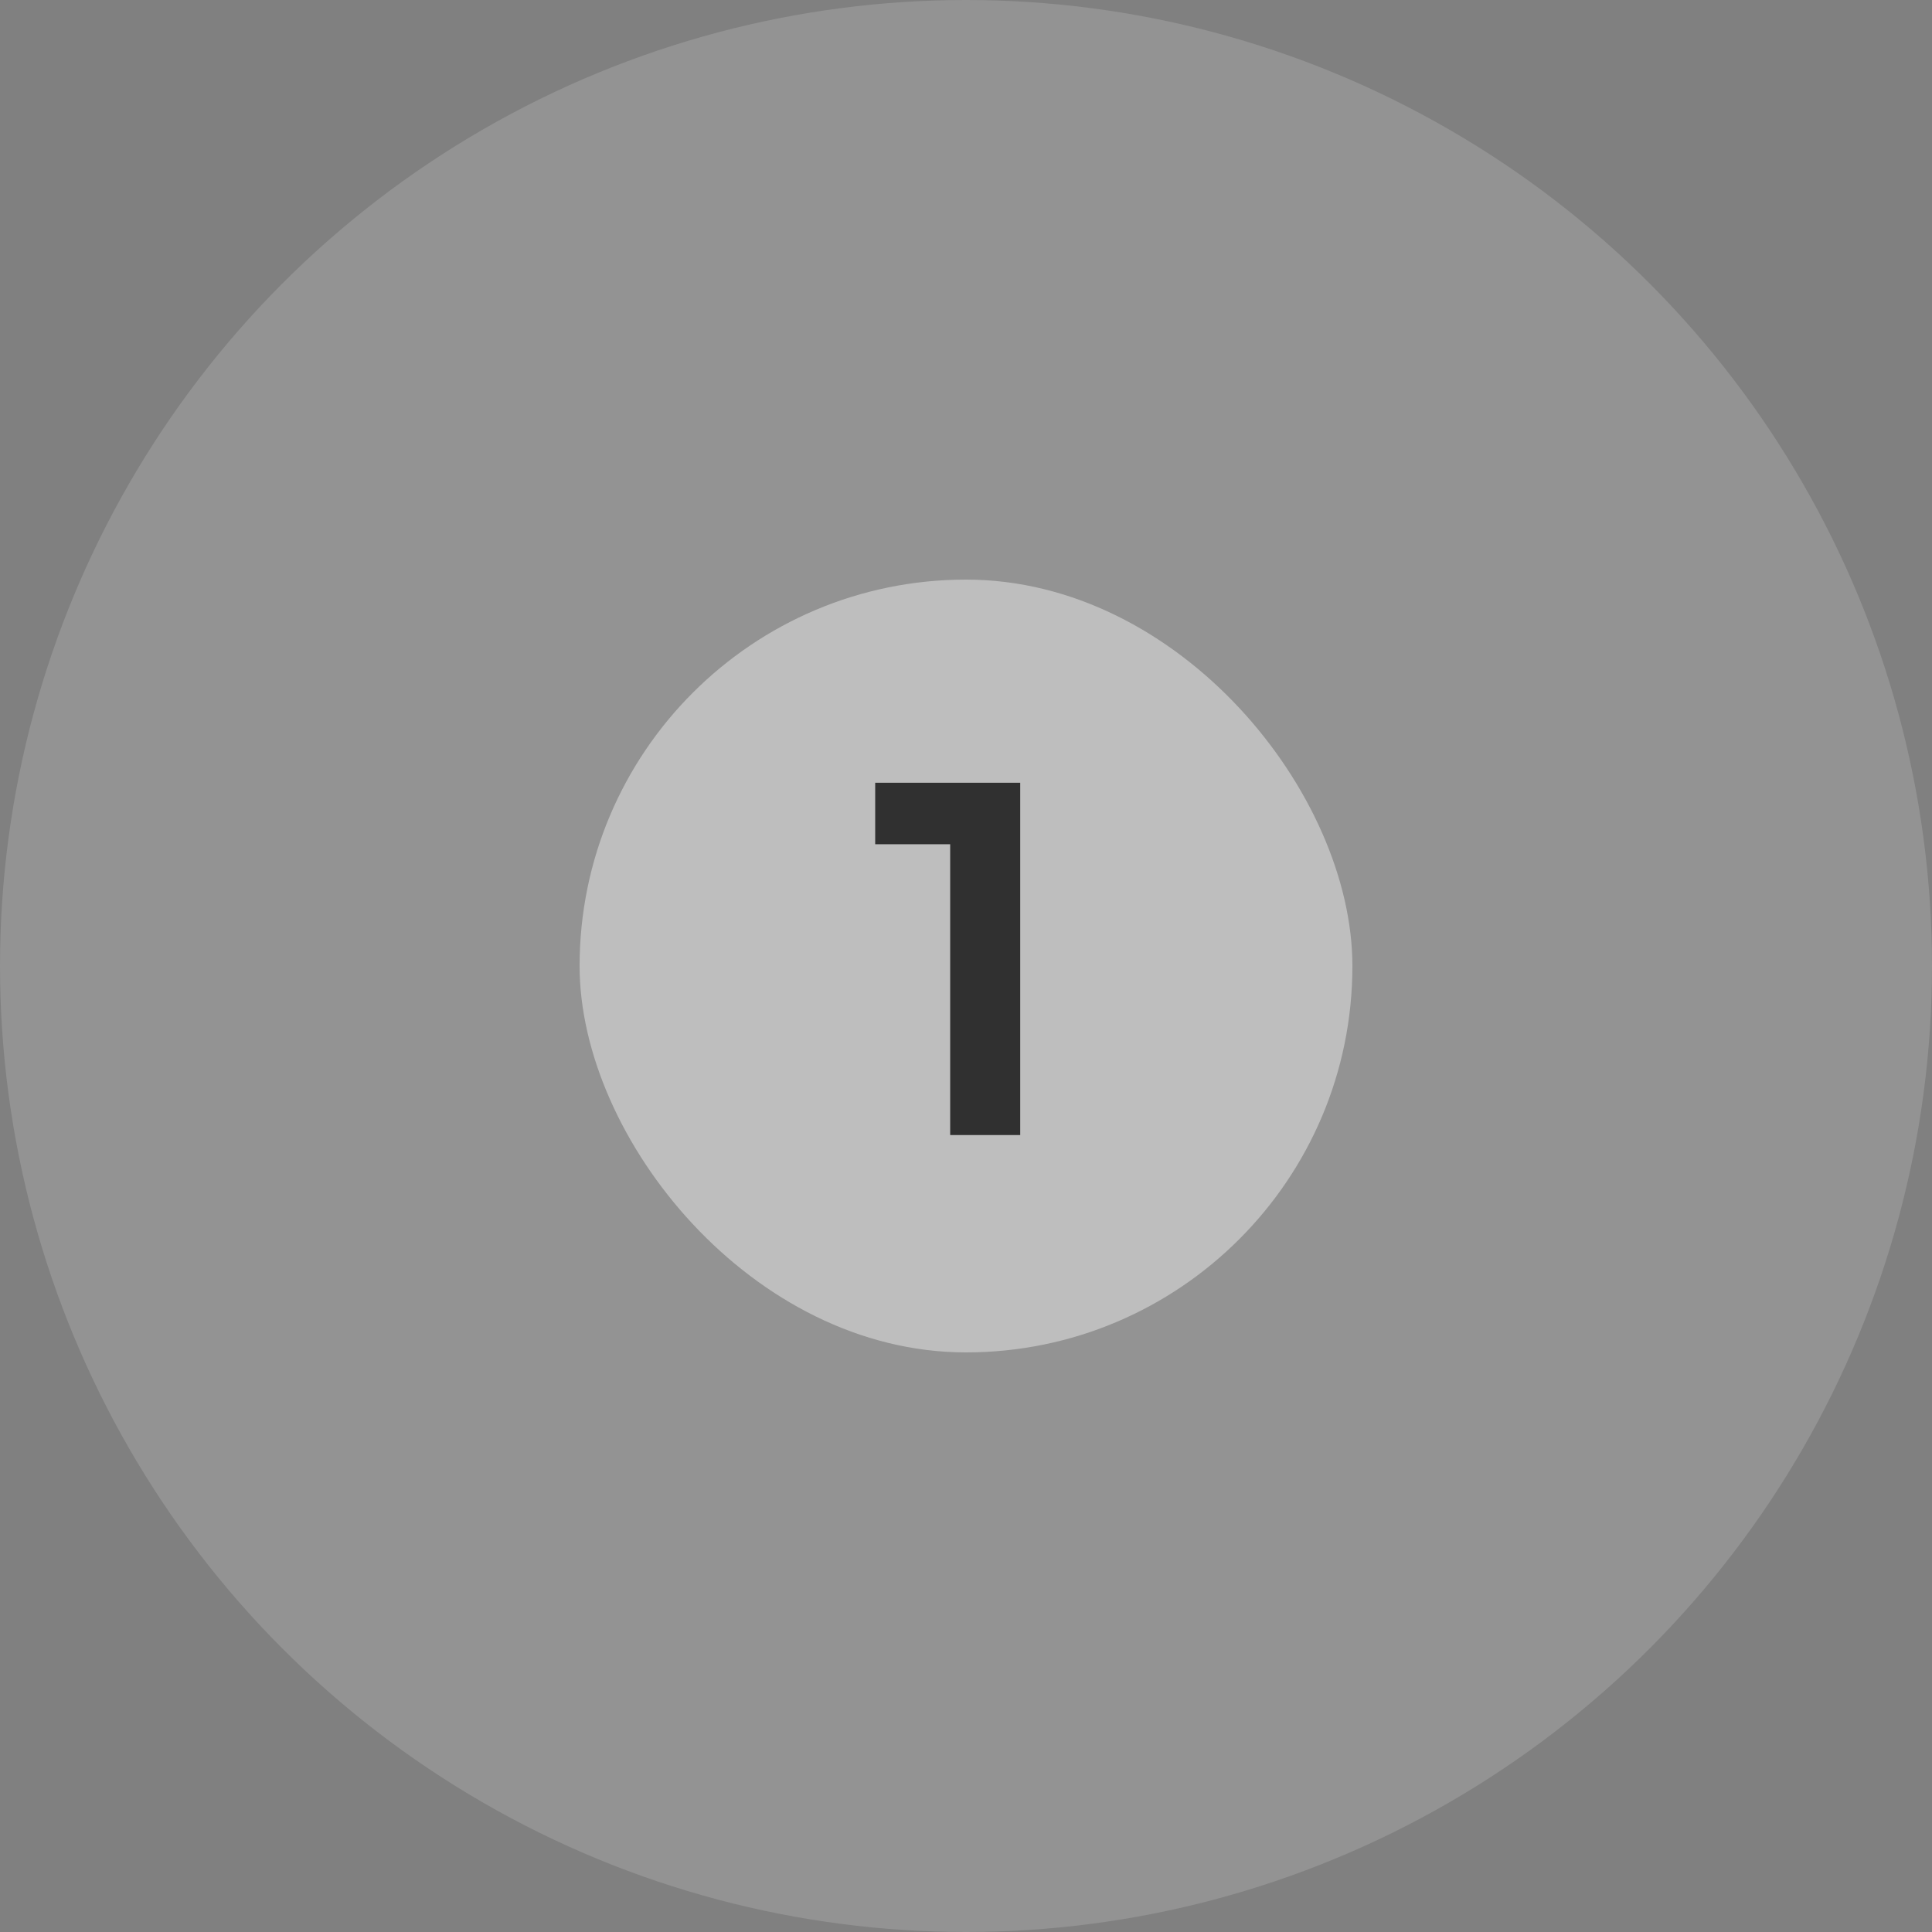 <svg xmlns="http://www.w3.org/2000/svg" width="80" height="80" fill="none" viewBox="0 0 80 80">
  <rect x="0" y="0" width="80" height="80" fill="#808080" stroke="none"/>
  <circle cx="40" cy="40" r="40" fill="#fff" fill-opacity=".15"/>
  <rect width="32" height="32" x="24" y="24" fill="#fff" fill-opacity=".4" rx="16"/>
  <path fill="#303030" d="M42.245 47h-2.9V34.958H36.24v-2.546h6.005V47Z"/>
</svg>
